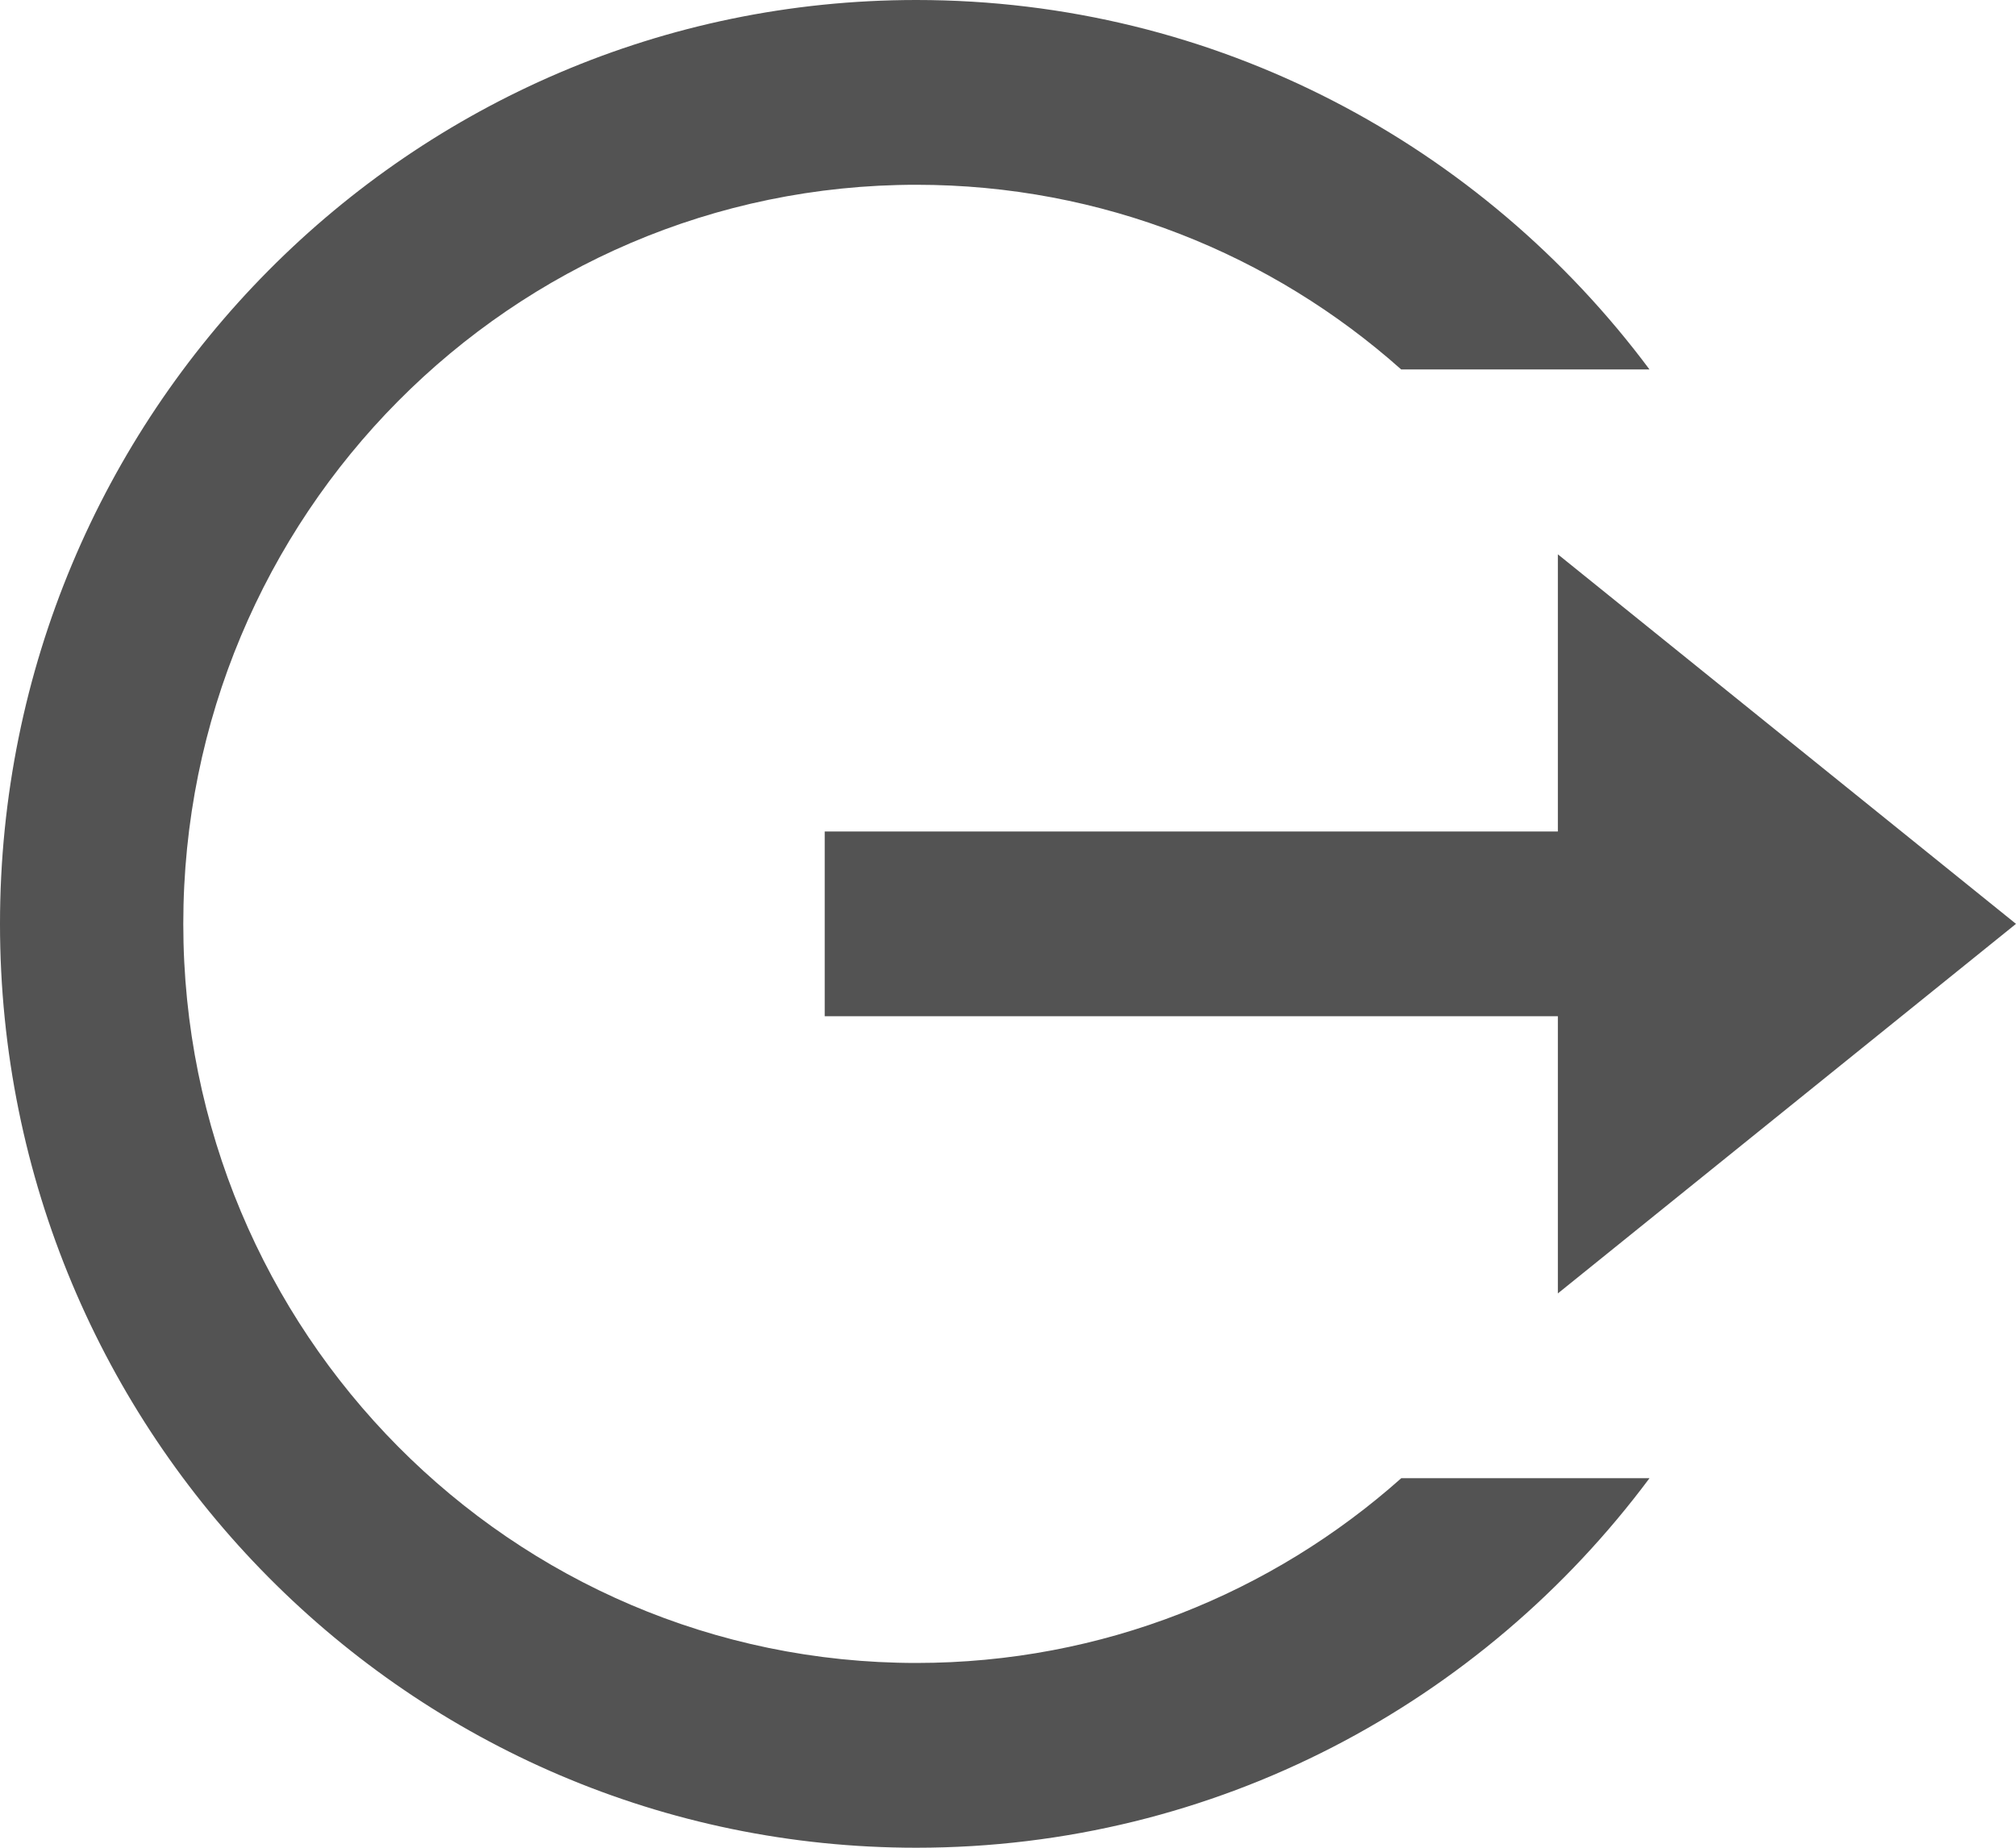 <svg width="24" height="22" viewBox="0 0 24 22" fill="none" xmlns="http://www.w3.org/2000/svg">
<path d="M10.909 22C4.884 22 0 17.075 0 11C0 4.925 4.884 0 10.909 0C14.478 0 17.646 1.728 19.637 4.399L16.681 4.399C15.143 3.03 13.122 2.2 10.909 2.2C6.089 2.2 2.182 6.14 2.182 11C2.182 15.86 6.089 19.8 10.909 19.8C13.123 19.8 15.144 18.969 16.682 17.6H19.637C17.647 20.272 14.478 22 10.909 22ZM18.546 15.4V12.1H9.818V9.9H18.546V6.6L24 11L18.546 15.4Z" fill="#535353"/>
</svg>
